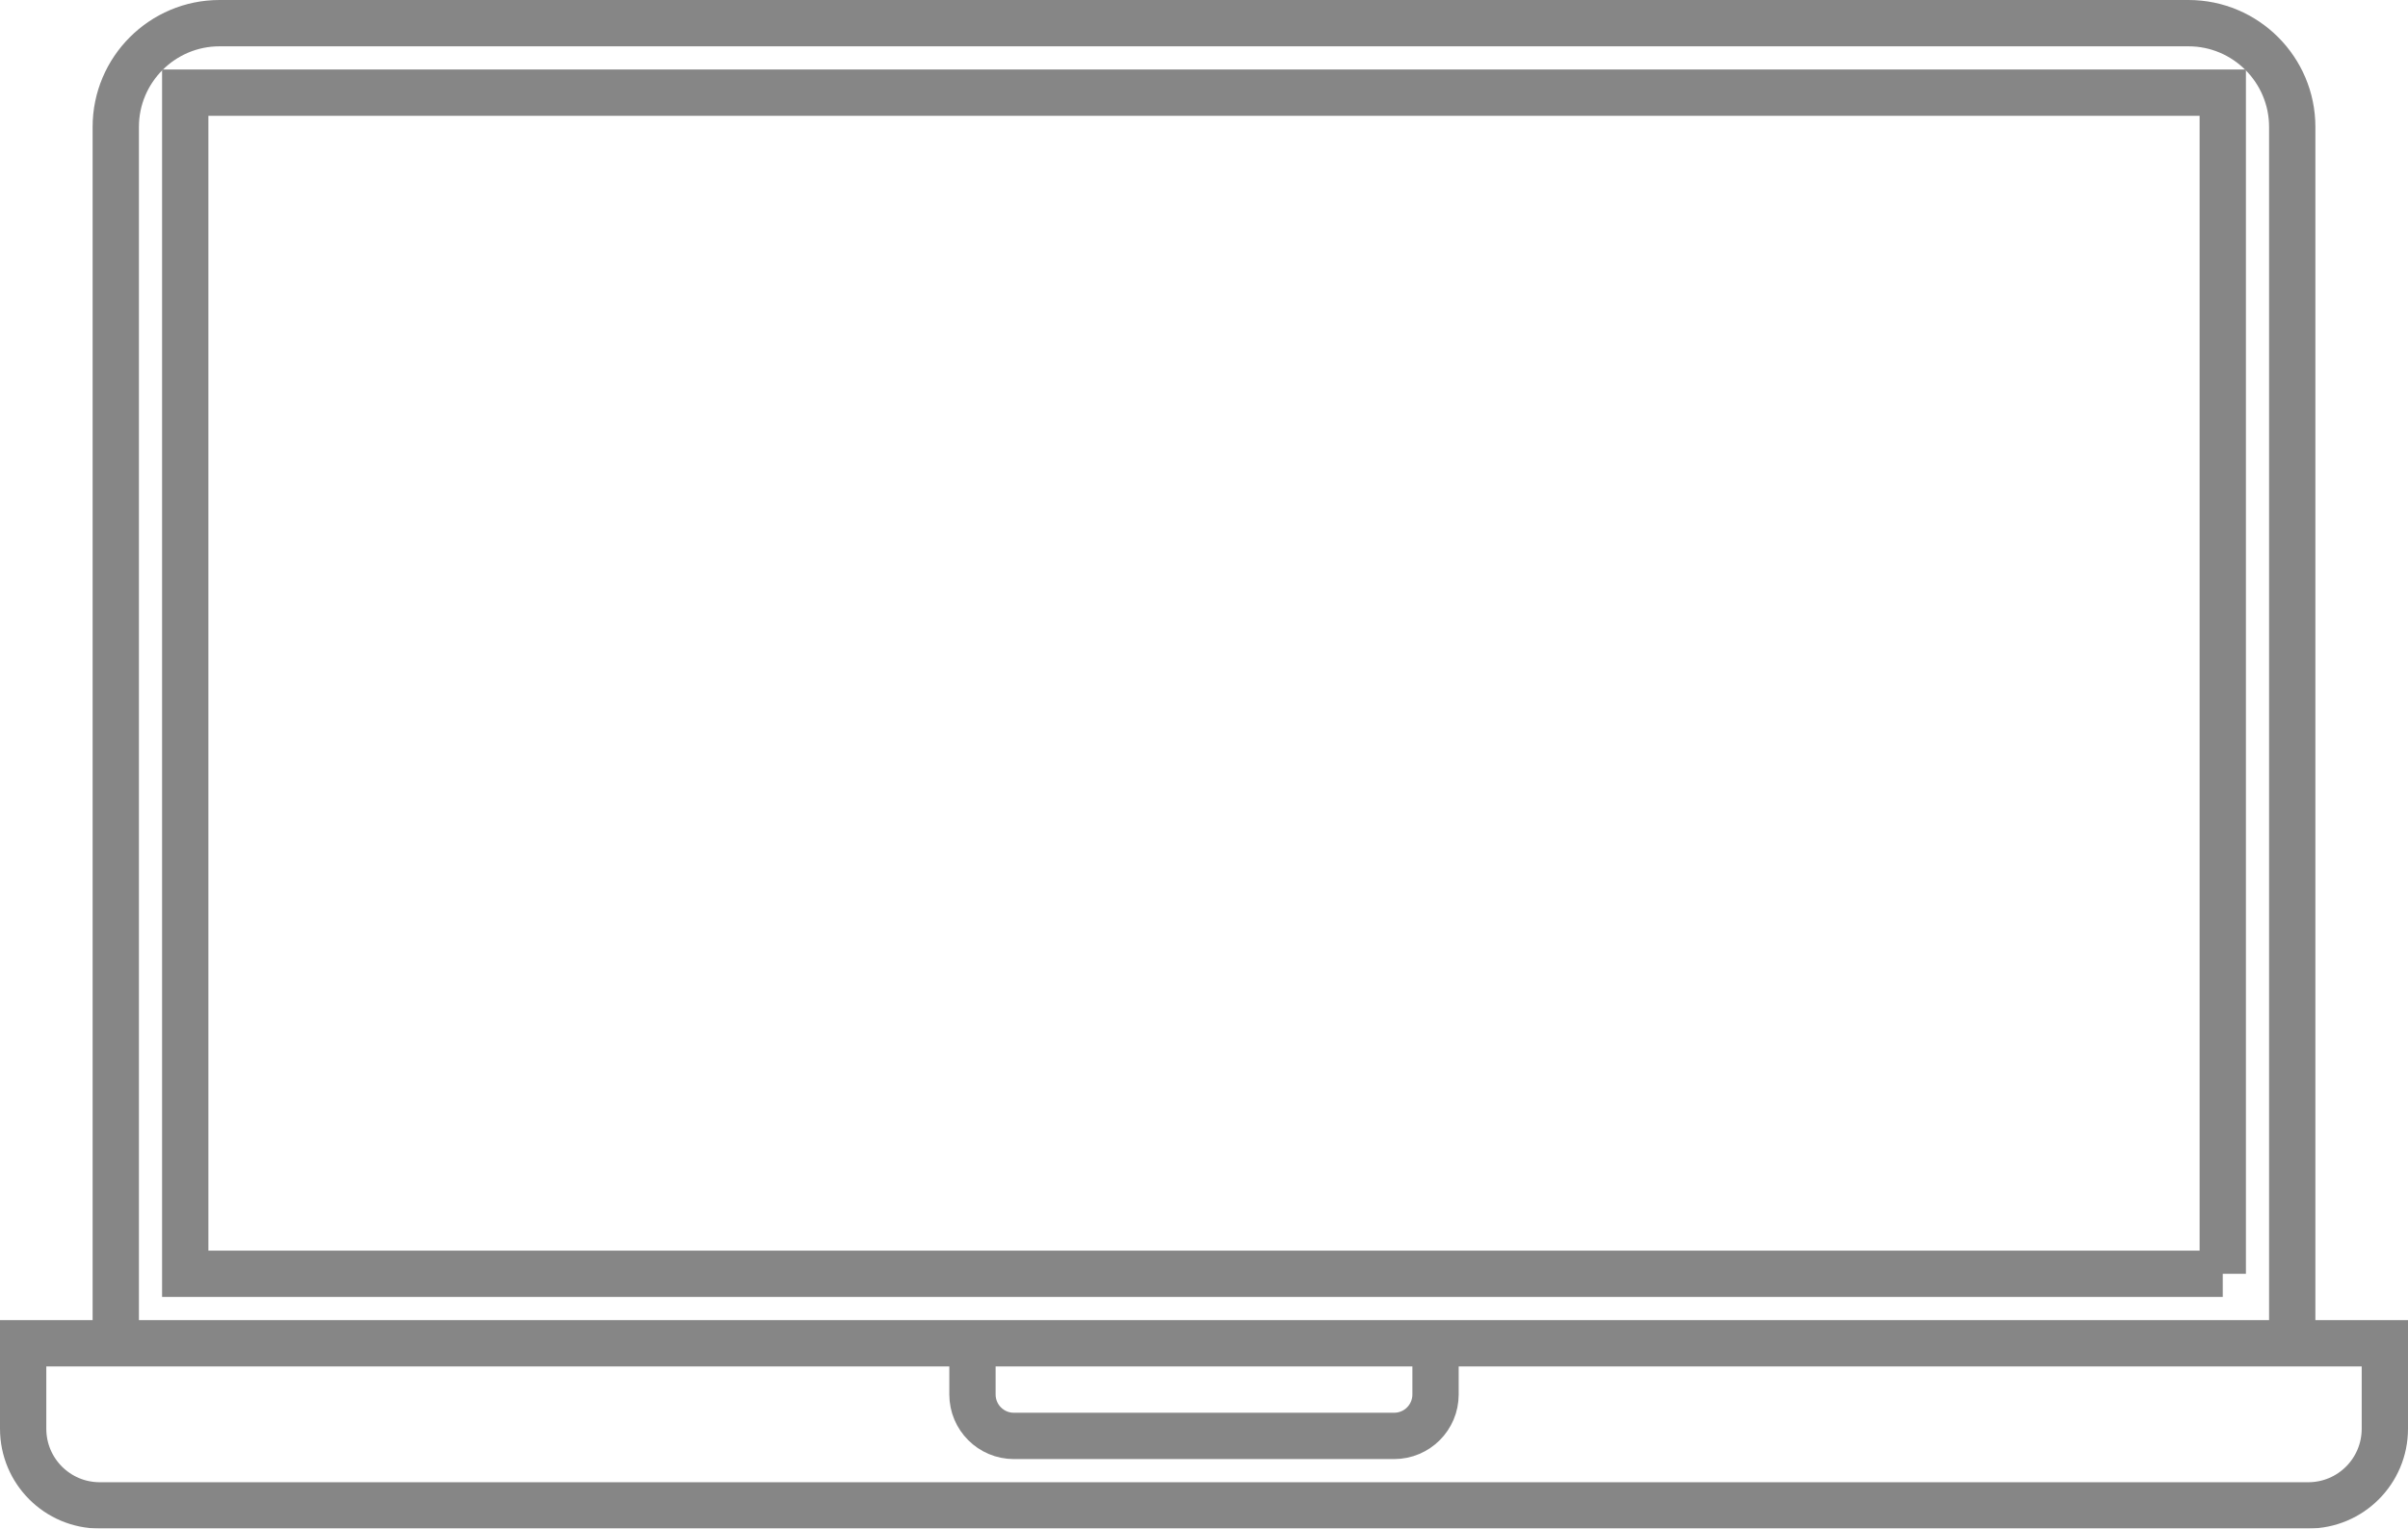 <svg width="104" height="66" fill="none" xmlns="http://www.w3.org/2000/svg"><g opacity=".54" stroke="#202020" stroke-width="2" stroke-miterlimit="10"><path d="M5 57.11V5.48C5 3.01 7.01 1 9.48 1h85.04C96.99 1 99 3.01 99 5.48v51.74m.69 7.78H4.31C2.48 65 1 63.52 1 61.69V58h102v3.69c0 1.83-1.48 3.31-3.31 3.31z"/><path d="M62 58.22v1.99c0 .99-.8 1.79-1.79 1.79H43.79c-.99 0-1.79-.8-1.79-1.79v-1.99M96 55V4H8v51h88z"/></g></svg>
